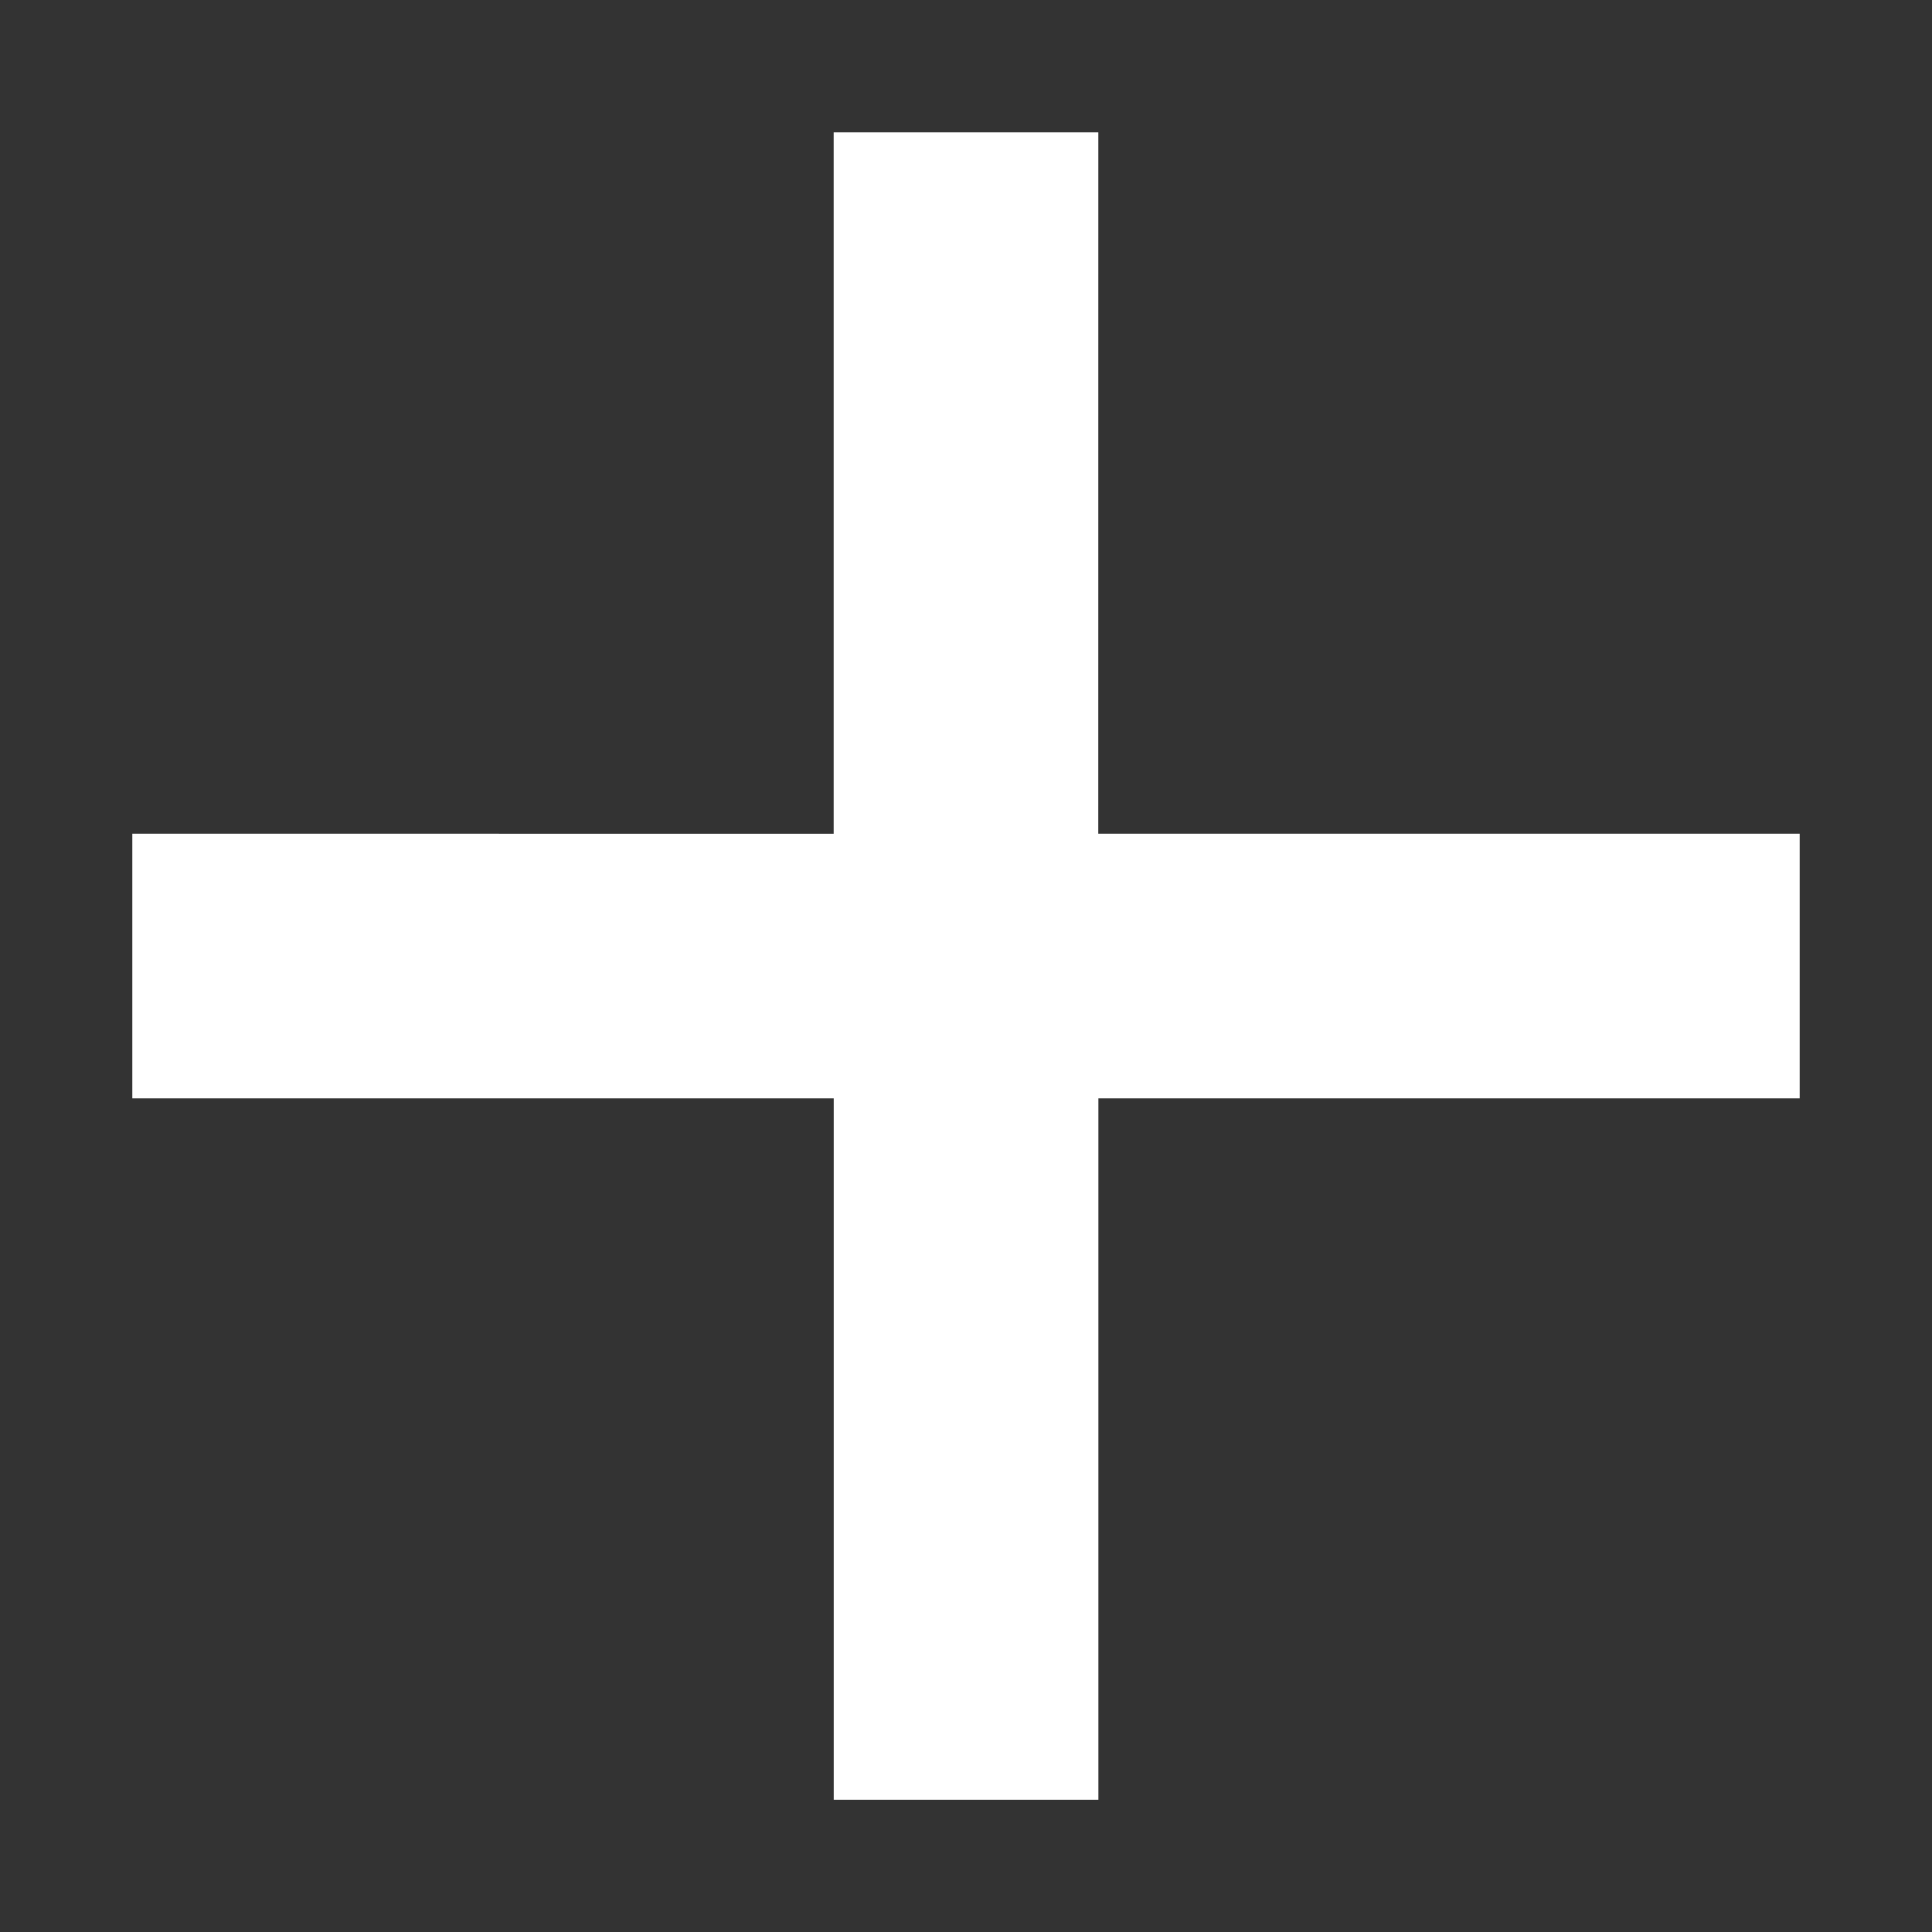 <svg xmlns="http://www.w3.org/2000/svg" width="22.032" height="22.032" viewBox="0 0 22.032 22.032">
  <rect x="0" y="0" width="22.032" height="22.032" fill="#333333" stroke="none"/>
  <path id="plus" d="M19.165,6.427,17.738,5l-5.656,5.656L6.427,5,5,6.427l5.656,5.656L5,17.738l1.427,1.427,5.656-5.656,5.656,5.656,1.427-1.427-5.656-5.656Z" transform="translate(11.016 -6.071) rotate(45)" fill="#fff" stroke="#fff" stroke-width="1"/>
</svg>

